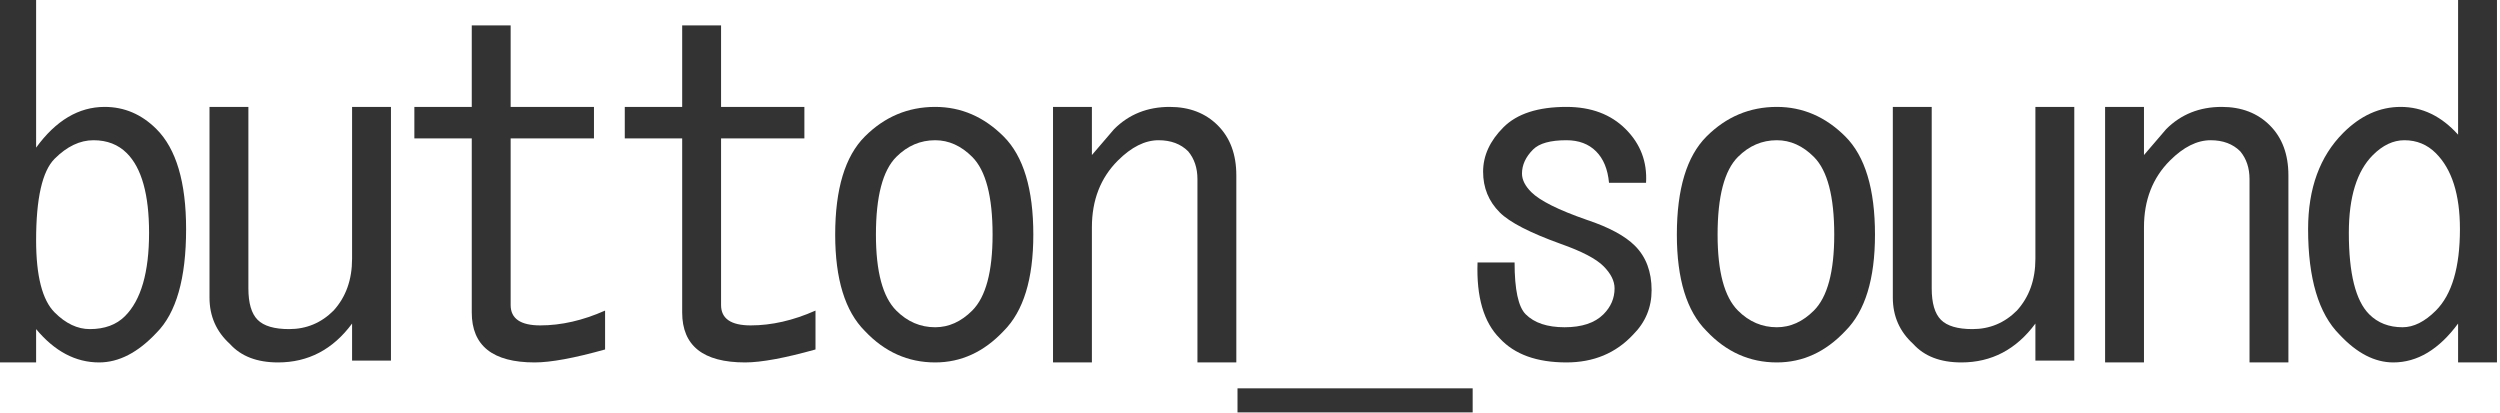 <?xml version="1.0" encoding="UTF-8" standalone="no"?>
<svg xmlns:xlink="http://www.w3.org/1999/xlink" height="15.7px" width="95.05px" xmlns="http://www.w3.org/2000/svg">
  <g transform="matrix(1.0, 0.0, 0.0, 1.0, -11.95, 5.3)">
    <use height="15.7" transform="matrix(1.0, 0.0, 0.0, 1.0, 11.95, -5.3)" width="95.05" xlink:href="#text0"/>
  </g>
  <defs>
    <g id="text0" transform="matrix(1.0, 0.0, 0.0, 1.0, -24.85, -4.15)">
      <g transform="matrix(1.0, 0.0, 0.0, 1.0, 23.9, 0.0)">
        <use fill="#333333" height="15.7" transform="matrix(0.352, 0.0, 0.0, 0.352, 0.0, 18.0)" width="95.05" xlink:href="#font_______b0"/>
        <use fill="#333333" height="15.7" transform="matrix(0.352, 0.0, 0.0, 0.352, 8.0, 18.0)" width="95.05" xlink:href="#font_______u0"/>
        <use fill="#333333" height="15.7" transform="matrix(0.352, 0.0, 0.0, 0.352, 16.0, 18.0)" width="95.05" xlink:href="#font_______t0"/>
        <use fill="#333333" height="15.7" transform="matrix(0.352, 0.0, 0.0, 0.352, 24.0, 18.0)" width="95.05" xlink:href="#font_______t0"/>
        <use fill="#333333" height="15.7" transform="matrix(0.352, 0.0, 0.0, 0.352, 32.0, 18.0)" width="95.05" xlink:href="#font_______o0"/>
        <use fill="#333333" height="15.7" transform="matrix(0.352, 0.0, 0.0, 0.352, 40.0, 18.0)" width="95.05" xlink:href="#font_______n0"/>
        <use fill="#333333" height="15.7" transform="matrix(0.352, 0.0, 0.0, 0.352, 48.0, 18.0)" width="95.05" xlink:href="#font________0"/>
        <use fill="#333333" height="15.7" transform="matrix(0.352, 0.0, 0.0, 0.352, 56.0, 18.0)" width="95.05" xlink:href="#font_______s0"/>
        <use fill="#333333" height="15.7" transform="matrix(0.352, 0.0, 0.0, 0.352, 64.0, 18.0)" width="95.05" xlink:href="#font_______o0"/>
        <use fill="#333333" height="15.7" transform="matrix(0.352, 0.0, 0.0, 0.352, 72.0, 18.0)" width="95.05" xlink:href="#font_______u0"/>
        <use fill="#333333" height="15.7" transform="matrix(0.352, 0.0, 0.0, 0.352, 80.0, 18.0)" width="95.05" xlink:href="#font_______n0"/>
        <use fill="#333333" height="15.7" transform="matrix(0.352, 0.0, 0.0, 0.352, 88.0, 18.0)" width="95.05" xlink:href="#font_______d0"/>
      </g>
    </g>
    <g id="font_______b0">
      <path d="M6.6 -13.4 L6.6 -13.4 Q6.6 -20.2 8.6 -22.2 10.6 -24.2 12.8 -24.2 15.0 -24.2 16.4 -22.8 18.8 -20.4 18.8 -14.2 18.8 -7.8 16.2 -5.2 14.8 -3.8 12.4 -3.8 10.4 -3.8 8.6 -5.6 6.6 -7.6 6.6 -13.4 M6.6 -23.4 L6.6 -23.4 6.6 -39.4 2.4 -39.4 2.4 -0.2 6.6 -0.2 6.6 -3.8 Q9.6 -0.2 13.4 -0.2 16.6 -0.2 19.6 -3.4 22.8 -6.6 22.8 -14.6 22.8 -22.2 19.6 -25.4 17.2 -27.8 14.0 -27.8 9.8 -27.8 6.6 -23.4" fill-rule="evenodd" stroke="none"/>
    </g>
    <g id="font_______u0">
      <path d="M18.0 -4.4 L18.0 -4.4 18.0 -0.4 22.2 -0.4 22.2 -27.8 18.0 -27.8 18.0 -11.4 Q18.0 -8.0 16.0 -5.8 14.0 -3.8 11.2 -3.8 8.8 -3.8 7.8 -4.8 6.8 -5.8 6.8 -8.2 L6.8 -27.8 2.6 -27.8 2.6 -7.2 Q2.6 -4.2 4.8 -2.2 6.6 -0.2 10.0 -0.2 14.9 -0.2 18.0 -4.4" fill-rule="evenodd" stroke="none"/>
    </g>
    <g id="font_______t0">
      <path d="M8.2 -5.6 L8.2 -5.6 Q8.2 -0.2 15.0 -0.2 17.6 -0.2 22.6 -1.6 L22.6 -5.8 Q19.0 -4.2 15.6 -4.2 12.4 -4.2 12.4 -6.4 L12.4 -24.4 21.4 -24.4 21.4 -27.8 12.4 -27.8 12.4 -36.6 8.2 -36.6 8.2 -27.8 2.0 -27.8 2.0 -24.4 8.2 -24.4 8.2 -5.6" fill-rule="evenodd" stroke="none"/>
    </g>
    <g id="font_______o0">
      <path d="M12.8 -24.2 L12.8 -24.2 Q15.0 -24.2 16.8 -22.4 19.0 -20.2 19.0 -14.0 19.0 -8.0 16.8 -5.8 15.0 -4.0 12.8 -4.0 10.4 -4.0 8.6 -5.8 6.4 -8.0 6.4 -14.0 6.4 -20.2 8.6 -22.4 10.4 -24.2 12.8 -24.2 M5.2 -24.6 L5.2 -24.6 Q2.0 -21.4 2.0 -14.0 2.0 -6.8 5.2 -3.6 8.4 -0.2 12.8 -0.2 17.0 -0.2 20.2 -3.6 23.4 -6.8 23.4 -14.0 23.4 -21.4 20.2 -24.6 17.0 -27.8 12.8 -27.8 8.4 -27.8 5.2 -24.6" fill-rule="evenodd" stroke="none"/>
    </g>
    <g id="font_______n0">
      <path d="M18.4 -20.0 L18.4 -20.0 18.4 -0.2 22.6 -0.2 22.6 -20.4 Q22.6 -23.8 20.6 -25.8 18.6 -27.8 15.4 -27.8 11.8 -27.8 9.4 -25.4 L7.0 -22.6 7.0 -27.8 2.8 -27.8 2.8 -0.2 7.0 -0.2 7.0 -14.8 Q7.0 -19.2 9.8 -22.0 12.0 -24.2 14.2 -24.2 16.2 -24.2 17.4 -23.0 18.4 -21.8 18.4 -20.0" fill-rule="evenodd" stroke="none"/>
    </g>
    <g id="font________0">
      <path d="M25.4 5.2 L25.4 5.2 25.4 2.6 0.0 2.6 0.0 5.2 25.4 5.2" fill-rule="evenodd" stroke="none"/>
    </g>
    <g id="font_______s0">
      <path d="M17.4 -19.6 L17.4 -19.6 21.4 -19.6 Q21.6 -23.0 19.2 -25.4 16.8 -27.8 12.8 -27.8 8.2 -27.8 6.0 -25.6 3.8 -23.4 3.8 -20.8 3.8 -18.2 5.6 -16.4 7.2 -14.8 12.2 -13.0 15.6 -11.8 16.8 -10.6 18.0 -9.4 18.0 -8.2 18.0 -6.6 16.8 -5.4 15.4 -4.0 12.6 -4.0 9.8 -4.0 8.4 -5.4 7.2 -6.6 7.2 -11.0 L3.2 -11.0 Q3.0 -5.4 5.6 -2.8 8.0 -0.2 12.8 -0.2 17.2 -0.2 20.0 -3.2 22.0 -5.2 22.0 -8.0 22.0 -11.0 20.2 -12.8 18.6 -14.4 15.0 -15.6 10.4 -17.2 9.0 -18.6 8.0 -19.6 8.0 -20.6 8.0 -22.0 9.2 -23.2 10.2 -24.2 12.8 -24.2 14.8 -24.2 16.0 -23.0 17.2 -21.8 17.4 -19.6" fill-rule="evenodd" stroke="none"/>
    </g>
    <g id="font_______d0">
      <path d="M12.4 -24.2 L12.4 -24.2 Q14.4 -24.2 15.8 -22.8 18.4 -20.2 18.4 -14.6 18.4 -8.4 15.8 -5.8 14.0 -4.0 12.2 -4.0 10.0 -4.0 8.6 -5.4 6.4 -7.6 6.4 -14.2 6.4 -20.0 9.0 -22.6 10.6 -24.2 12.4 -24.2 M18.2 -4.4 L18.2 -4.4 18.2 -0.2 22.4 -0.2 22.4 -39.4 18.2 -39.4 18.2 -24.8 Q15.5 -27.8 12.0 -27.8 8.6 -27.8 5.8 -25.0 2.0 -21.2 2.0 -14.6 2.0 -6.6 5.4 -3.2 8.2 -0.2 11.2 -0.2 15.1 -0.2 18.2 -4.4" fill-rule="evenodd" stroke="none"/>
    </g>
  </defs>
</svg>
